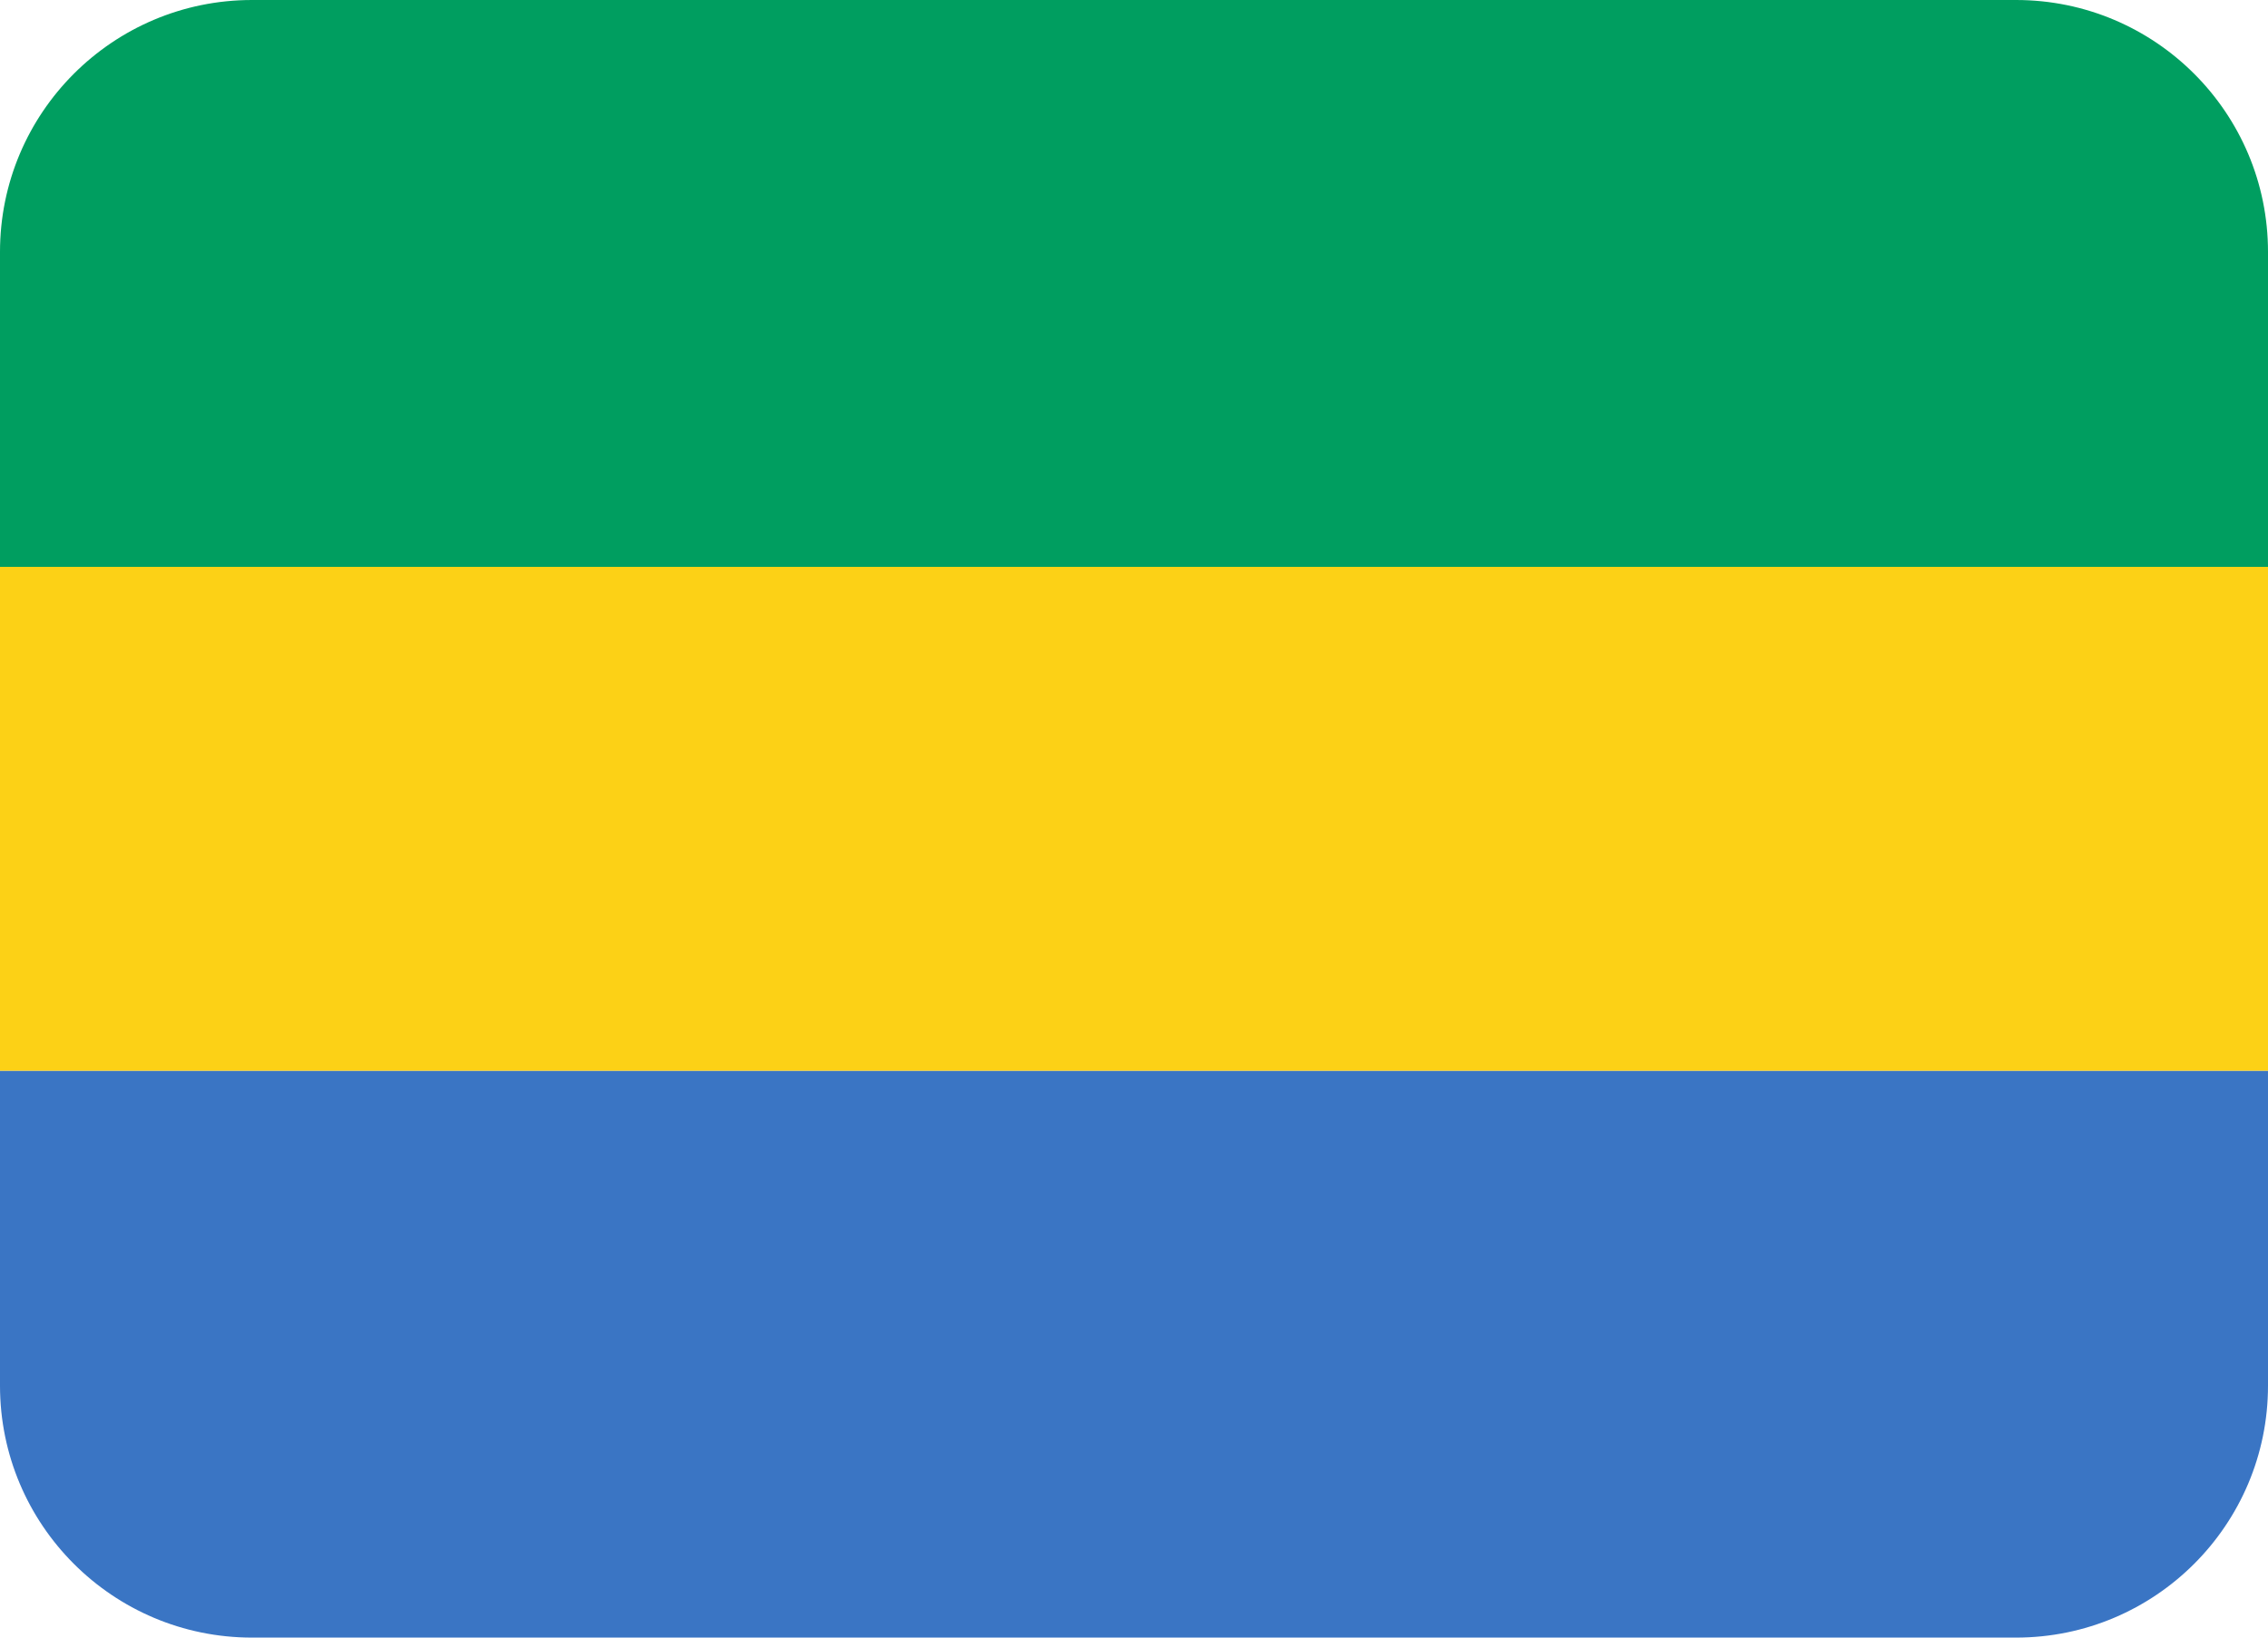 <svg xmlns="http://www.w3.org/2000/svg" viewBox="0 5 36 26"><path fill="#009E60" d="M32 5H4C1.791 5 0 6.791 0 9v5h36V9c0-2.209-1.791-4-4-4z"/><path fill="#3A75C4" d="M0 27c0 2.209 1.791 4 4 4h28c2.209 0 4-1.791 4-4v-5H0v5z"/><path fill="#FCD116" d="M0 14h36v8H0z"/></svg>